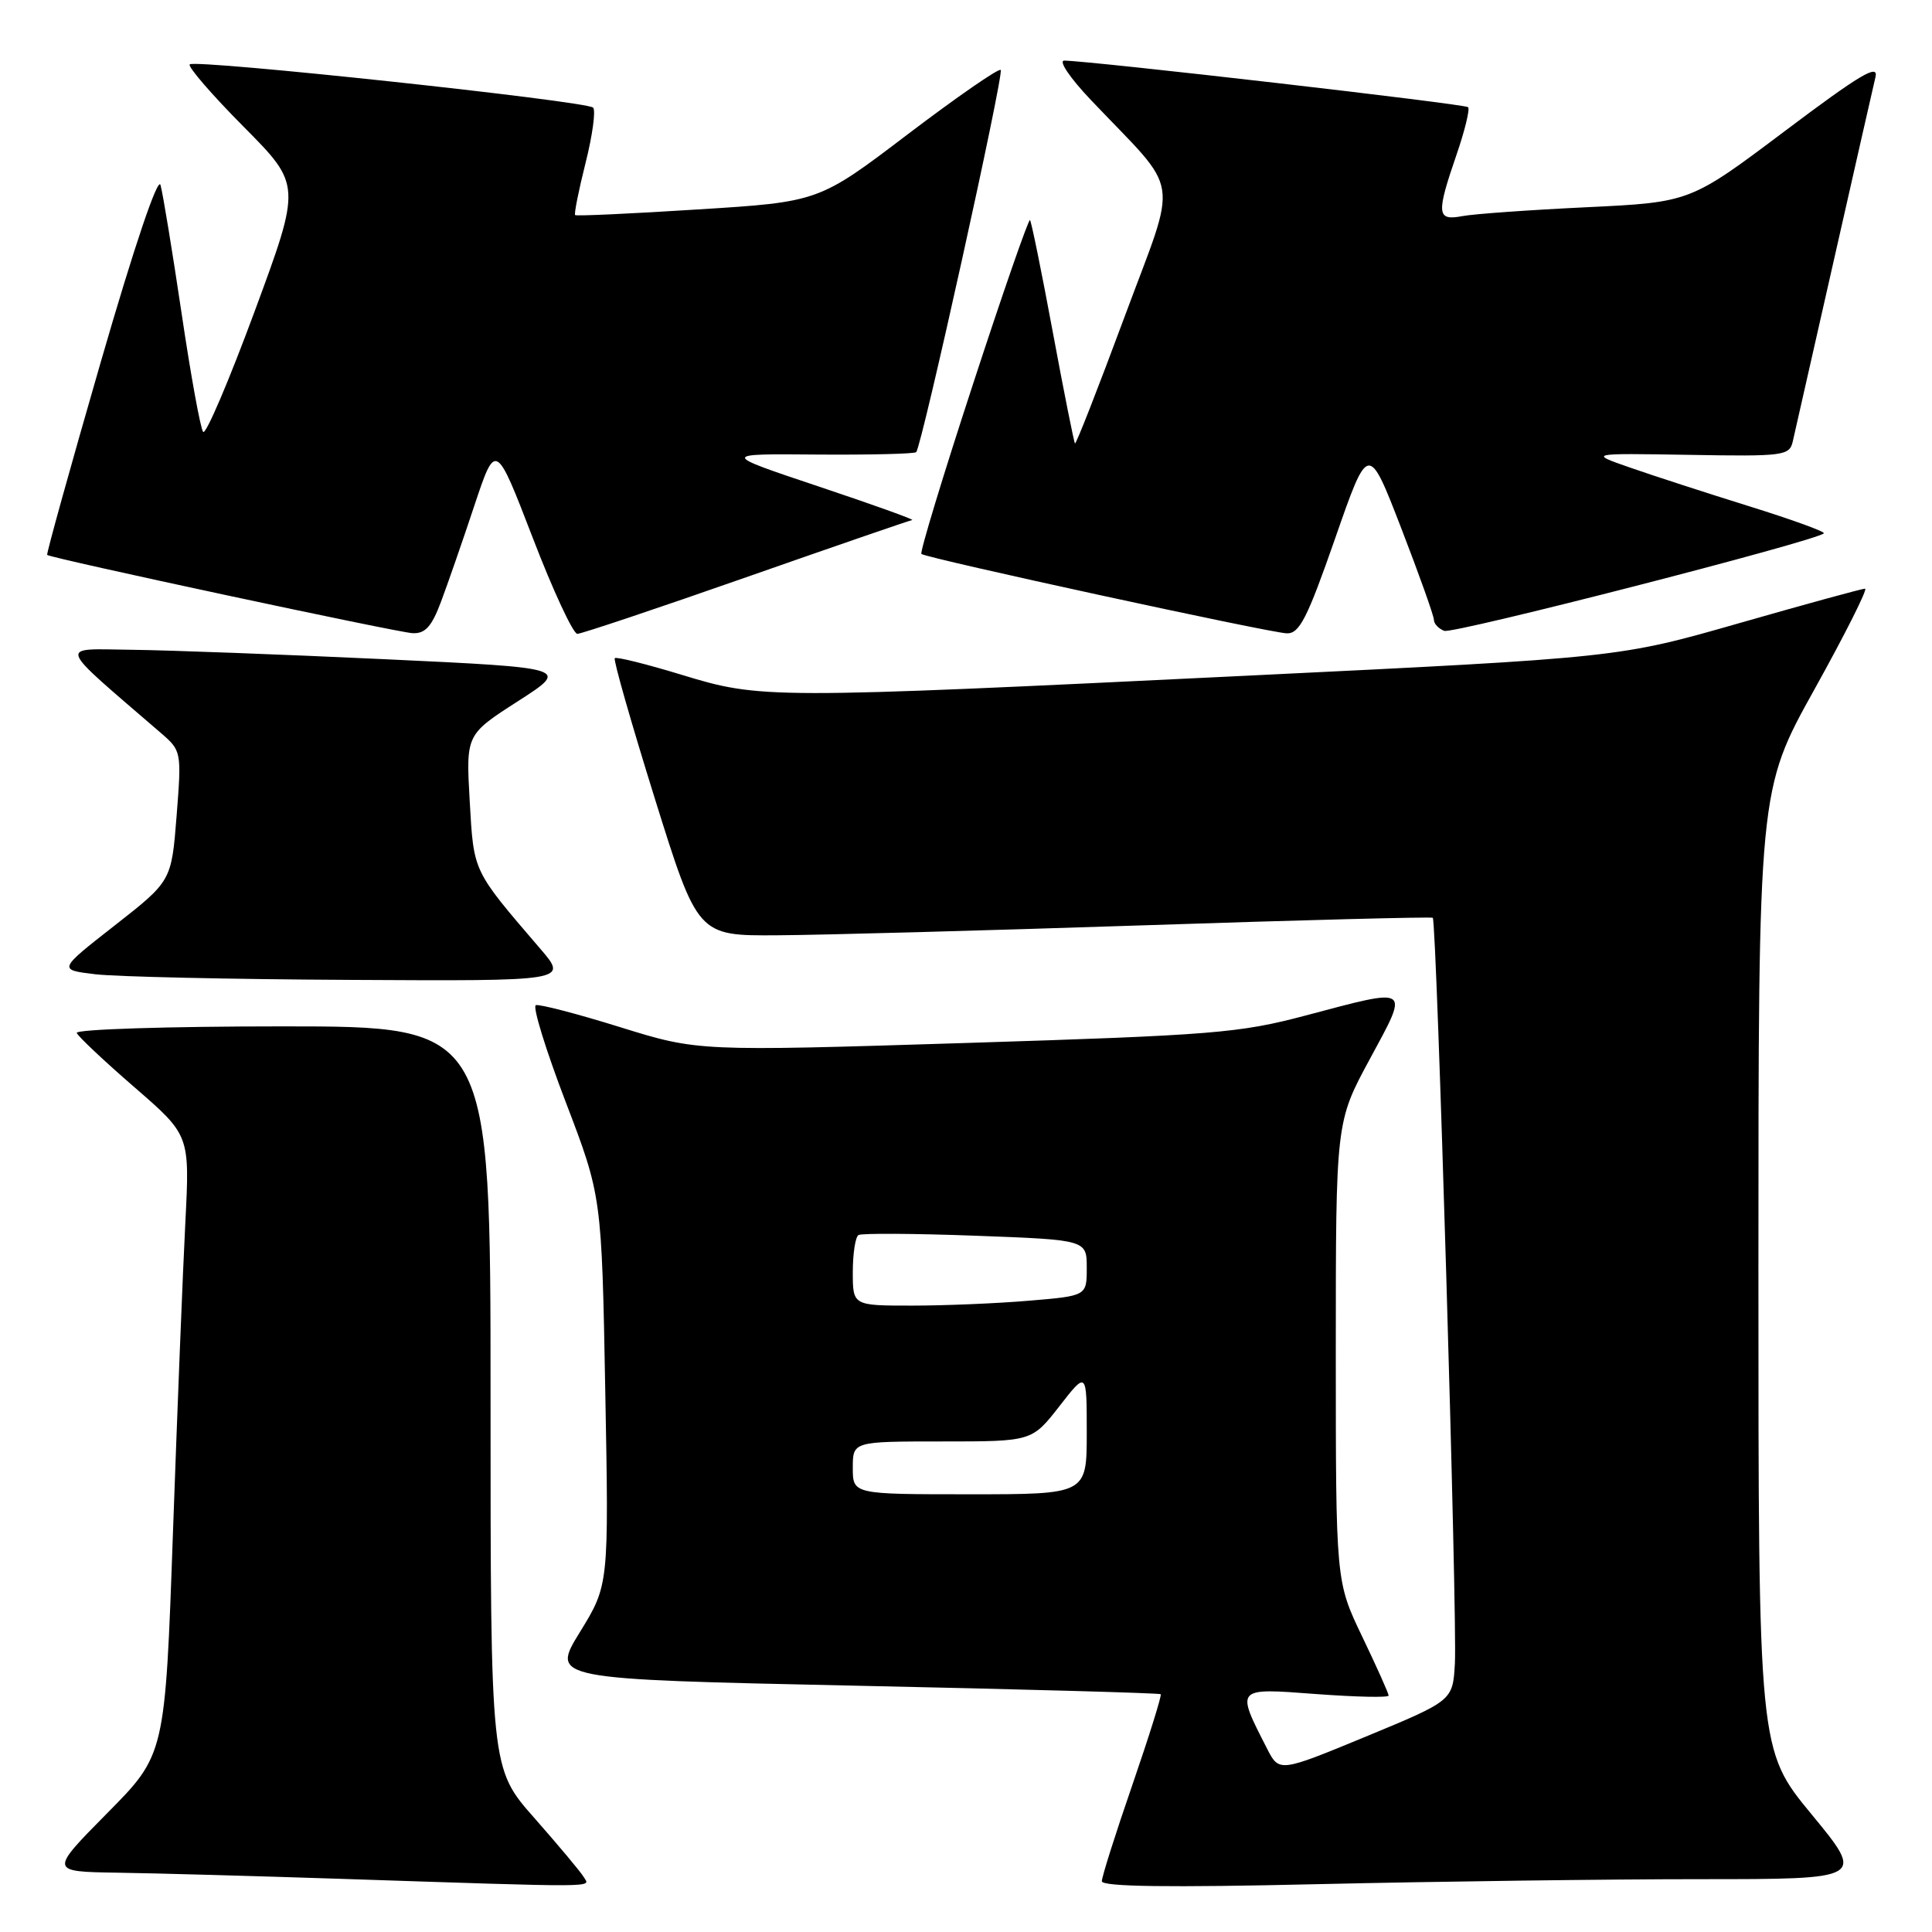 <?xml version="1.0" encoding="UTF-8" standalone="no"?>
<!DOCTYPE svg PUBLIC "-//W3C//DTD SVG 1.1//EN" "http://www.w3.org/Graphics/SVG/1.1/DTD/svg11.dtd" >
<svg xmlns="http://www.w3.org/2000/svg" xmlns:xlink="http://www.w3.org/1999/xlink" version="1.1" viewBox="0 0 256 256">
 <g >
 <path fill="currentColor"
d=" M 77.37 248.75 C 76.97 248.06 74.01 244.54 70.82 240.91 C 65.00 234.33 65.00 234.33 65.00 185.16 C 65.00 136.00 65.00 136.00 37.42 136.00 C 22.25 136.00 9.98 136.39 10.17 136.87 C 10.35 137.34 13.80 140.59 17.83 144.08 C 25.15 150.42 25.15 150.42 24.56 161.96 C 24.23 168.31 23.50 186.78 22.92 203.00 C 21.88 232.50 21.88 232.50 14.21 240.25 C 6.55 248.00 6.55 248.00 15.52 248.14 C 20.46 248.21 33.72 248.58 45.00 248.95 C 80.06 250.11 78.19 250.12 77.37 248.75 Z  M 225.22 249.00 C 247.12 249.00 247.12 249.00 240.06 240.43 C 233.00 231.87 233.00 231.87 233.00 168.28 C 233.00 104.70 233.00 104.70 240.42 91.35 C 244.50 84.01 247.52 78.00 247.13 78.00 C 246.74 78.00 239.23 80.06 230.46 82.57 C 214.50 87.14 214.50 87.14 165.50 89.52 C 101.66 92.62 100.83 92.62 90.31 89.41 C 85.65 87.99 81.67 87.00 81.46 87.21 C 81.25 87.42 83.64 95.78 86.76 105.79 C 92.45 124.00 92.45 124.00 102.97 123.93 C 108.76 123.90 130.60 123.30 151.50 122.61 C 172.40 121.91 189.66 121.47 189.85 121.61 C 190.37 122.00 193.12 214.62 192.78 220.42 C 192.50 225.34 192.50 225.34 181.00 230.10 C 169.50 234.85 169.50 234.85 167.88 231.68 C 163.73 223.56 163.65 223.66 174.39 224.47 C 179.68 224.86 184.00 224.96 184.00 224.67 C 184.00 224.39 182.43 220.88 180.50 216.86 C 177.00 209.56 177.00 209.56 177.00 179.11 C 177.00 148.66 177.00 148.66 181.51 140.33 C 186.76 130.62 187.07 130.83 173.00 134.56 C 164.23 136.89 160.76 137.17 128.00 138.20 C 92.49 139.31 92.49 139.31 82.16 136.10 C 76.48 134.33 71.46 133.03 71.00 133.19 C 70.54 133.36 72.32 139.12 74.95 146.00 C 79.73 158.50 79.73 158.50 80.20 184.26 C 80.68 210.02 80.68 210.02 76.84 216.26 C 73.00 222.50 73.00 222.50 113.25 223.36 C 135.39 223.83 153.63 224.34 153.80 224.49 C 153.96 224.64 152.27 230.04 150.05 236.49 C 147.82 242.94 146.00 248.69 146.00 249.27 C 146.00 250.00 154.89 250.12 174.66 249.66 C 190.43 249.30 213.18 249.00 225.22 249.00 Z  M 71.62 125.75 C 62.57 115.20 62.79 115.65 62.24 106.16 C 61.74 97.34 61.74 97.34 68.62 92.92 C 75.50 88.50 75.50 88.50 51.00 87.35 C 37.52 86.72 22.46 86.16 17.52 86.10 C 7.61 85.99 7.27 85.00 21.29 97.10 C 24.05 99.48 24.07 99.57 23.40 108.12 C 22.72 116.74 22.72 116.74 15.21 122.62 C 7.69 128.50 7.69 128.50 12.59 129.09 C 15.29 129.42 30.50 129.76 46.38 129.84 C 75.26 130.00 75.26 130.00 71.62 125.75 Z  M 58.43 79.75 C 59.31 77.41 61.30 71.68 62.85 67.01 C 65.68 58.52 65.68 58.52 70.59 71.26 C 73.28 78.27 75.95 83.99 76.50 83.99 C 77.05 83.98 87.12 80.61 98.87 76.49 C 110.63 72.37 120.53 68.96 120.87 68.91 C 121.22 68.86 115.65 66.86 108.50 64.47 C 95.50 60.12 95.50 60.12 108.25 60.23 C 115.27 60.28 121.18 60.14 121.40 59.91 C 122.15 59.13 133.07 9.73 132.60 9.27 C 132.34 9.01 126.81 12.84 120.31 17.77 C 108.50 26.75 108.50 26.75 92.50 27.75 C 83.70 28.31 76.37 28.65 76.21 28.50 C 76.05 28.36 76.67 25.25 77.59 21.59 C 78.51 17.93 78.96 14.63 78.59 14.26 C 77.72 13.39 25.84 7.82 25.14 8.53 C 24.85 8.82 28.05 12.53 32.27 16.78 C 39.93 24.50 39.93 24.50 33.75 41.23 C 30.35 50.43 27.28 57.63 26.92 57.23 C 26.57 56.83 25.28 49.75 24.06 41.50 C 22.83 33.25 21.58 25.61 21.27 24.52 C 20.94 23.32 17.81 32.56 13.36 47.94 C 9.32 61.91 6.12 73.43 6.25 73.53 C 6.83 73.99 52.69 83.81 54.67 83.90 C 56.34 83.98 57.20 83.03 58.43 79.75 Z  M 176.91 71.35 C 181.31 58.71 181.31 58.71 185.66 69.96 C 188.05 76.14 190.00 81.62 190.00 82.13 C 190.00 82.64 190.61 83.30 191.37 83.59 C 192.55 84.04 240.65 71.69 241.67 70.67 C 241.88 70.46 237.43 68.84 231.77 67.08 C 226.12 65.32 219.03 63.02 216.00 61.96 C 210.50 60.05 210.50 60.05 223.79 60.27 C 236.36 60.49 237.11 60.39 237.55 58.50 C 237.80 57.40 240.25 46.60 242.99 34.50 C 245.73 22.40 248.21 11.47 248.51 10.21 C 248.95 8.39 246.45 9.88 236.51 17.36 C 223.96 26.80 223.96 26.80 210.23 27.46 C 202.68 27.82 195.26 28.35 193.75 28.64 C 190.38 29.28 190.29 28.37 193.00 20.49 C 194.10 17.29 194.79 14.46 194.53 14.20 C 194.12 13.78 144.83 8.10 141.03 8.03 C 140.21 8.01 141.75 10.30 144.55 13.25 C 156.64 25.99 156.14 22.74 149.01 41.98 C 145.53 51.36 142.58 58.90 142.44 58.76 C 142.31 58.62 140.98 51.98 139.50 44.00 C 138.02 36.02 136.66 29.35 136.48 29.16 C 136.30 28.97 132.89 38.76 128.92 50.92 C 124.94 63.07 121.87 73.19 122.09 73.40 C 122.69 73.95 168.14 83.83 170.50 83.92 C 172.18 83.98 173.21 81.96 176.91 71.35 Z  M 113.00 194.50 C 113.00 191.00 113.00 191.00 124.87 191.00 C 136.73 191.00 136.73 191.00 140.37 186.34 C 144.00 181.67 144.00 181.67 144.00 189.84 C 144.00 198.00 144.00 198.00 128.50 198.00 C 113.00 198.00 113.00 198.00 113.00 194.50 Z  M 113.00 168.56 C 113.00 166.12 113.34 163.91 113.75 163.65 C 114.16 163.40 121.14 163.44 129.25 163.74 C 144.00 164.29 144.00 164.29 144.00 168.00 C 144.00 171.71 144.00 171.71 136.35 172.35 C 132.14 172.71 125.17 173.00 120.85 173.00 C 113.00 173.00 113.00 173.00 113.00 168.56 Z "/>
</g>
</svg>